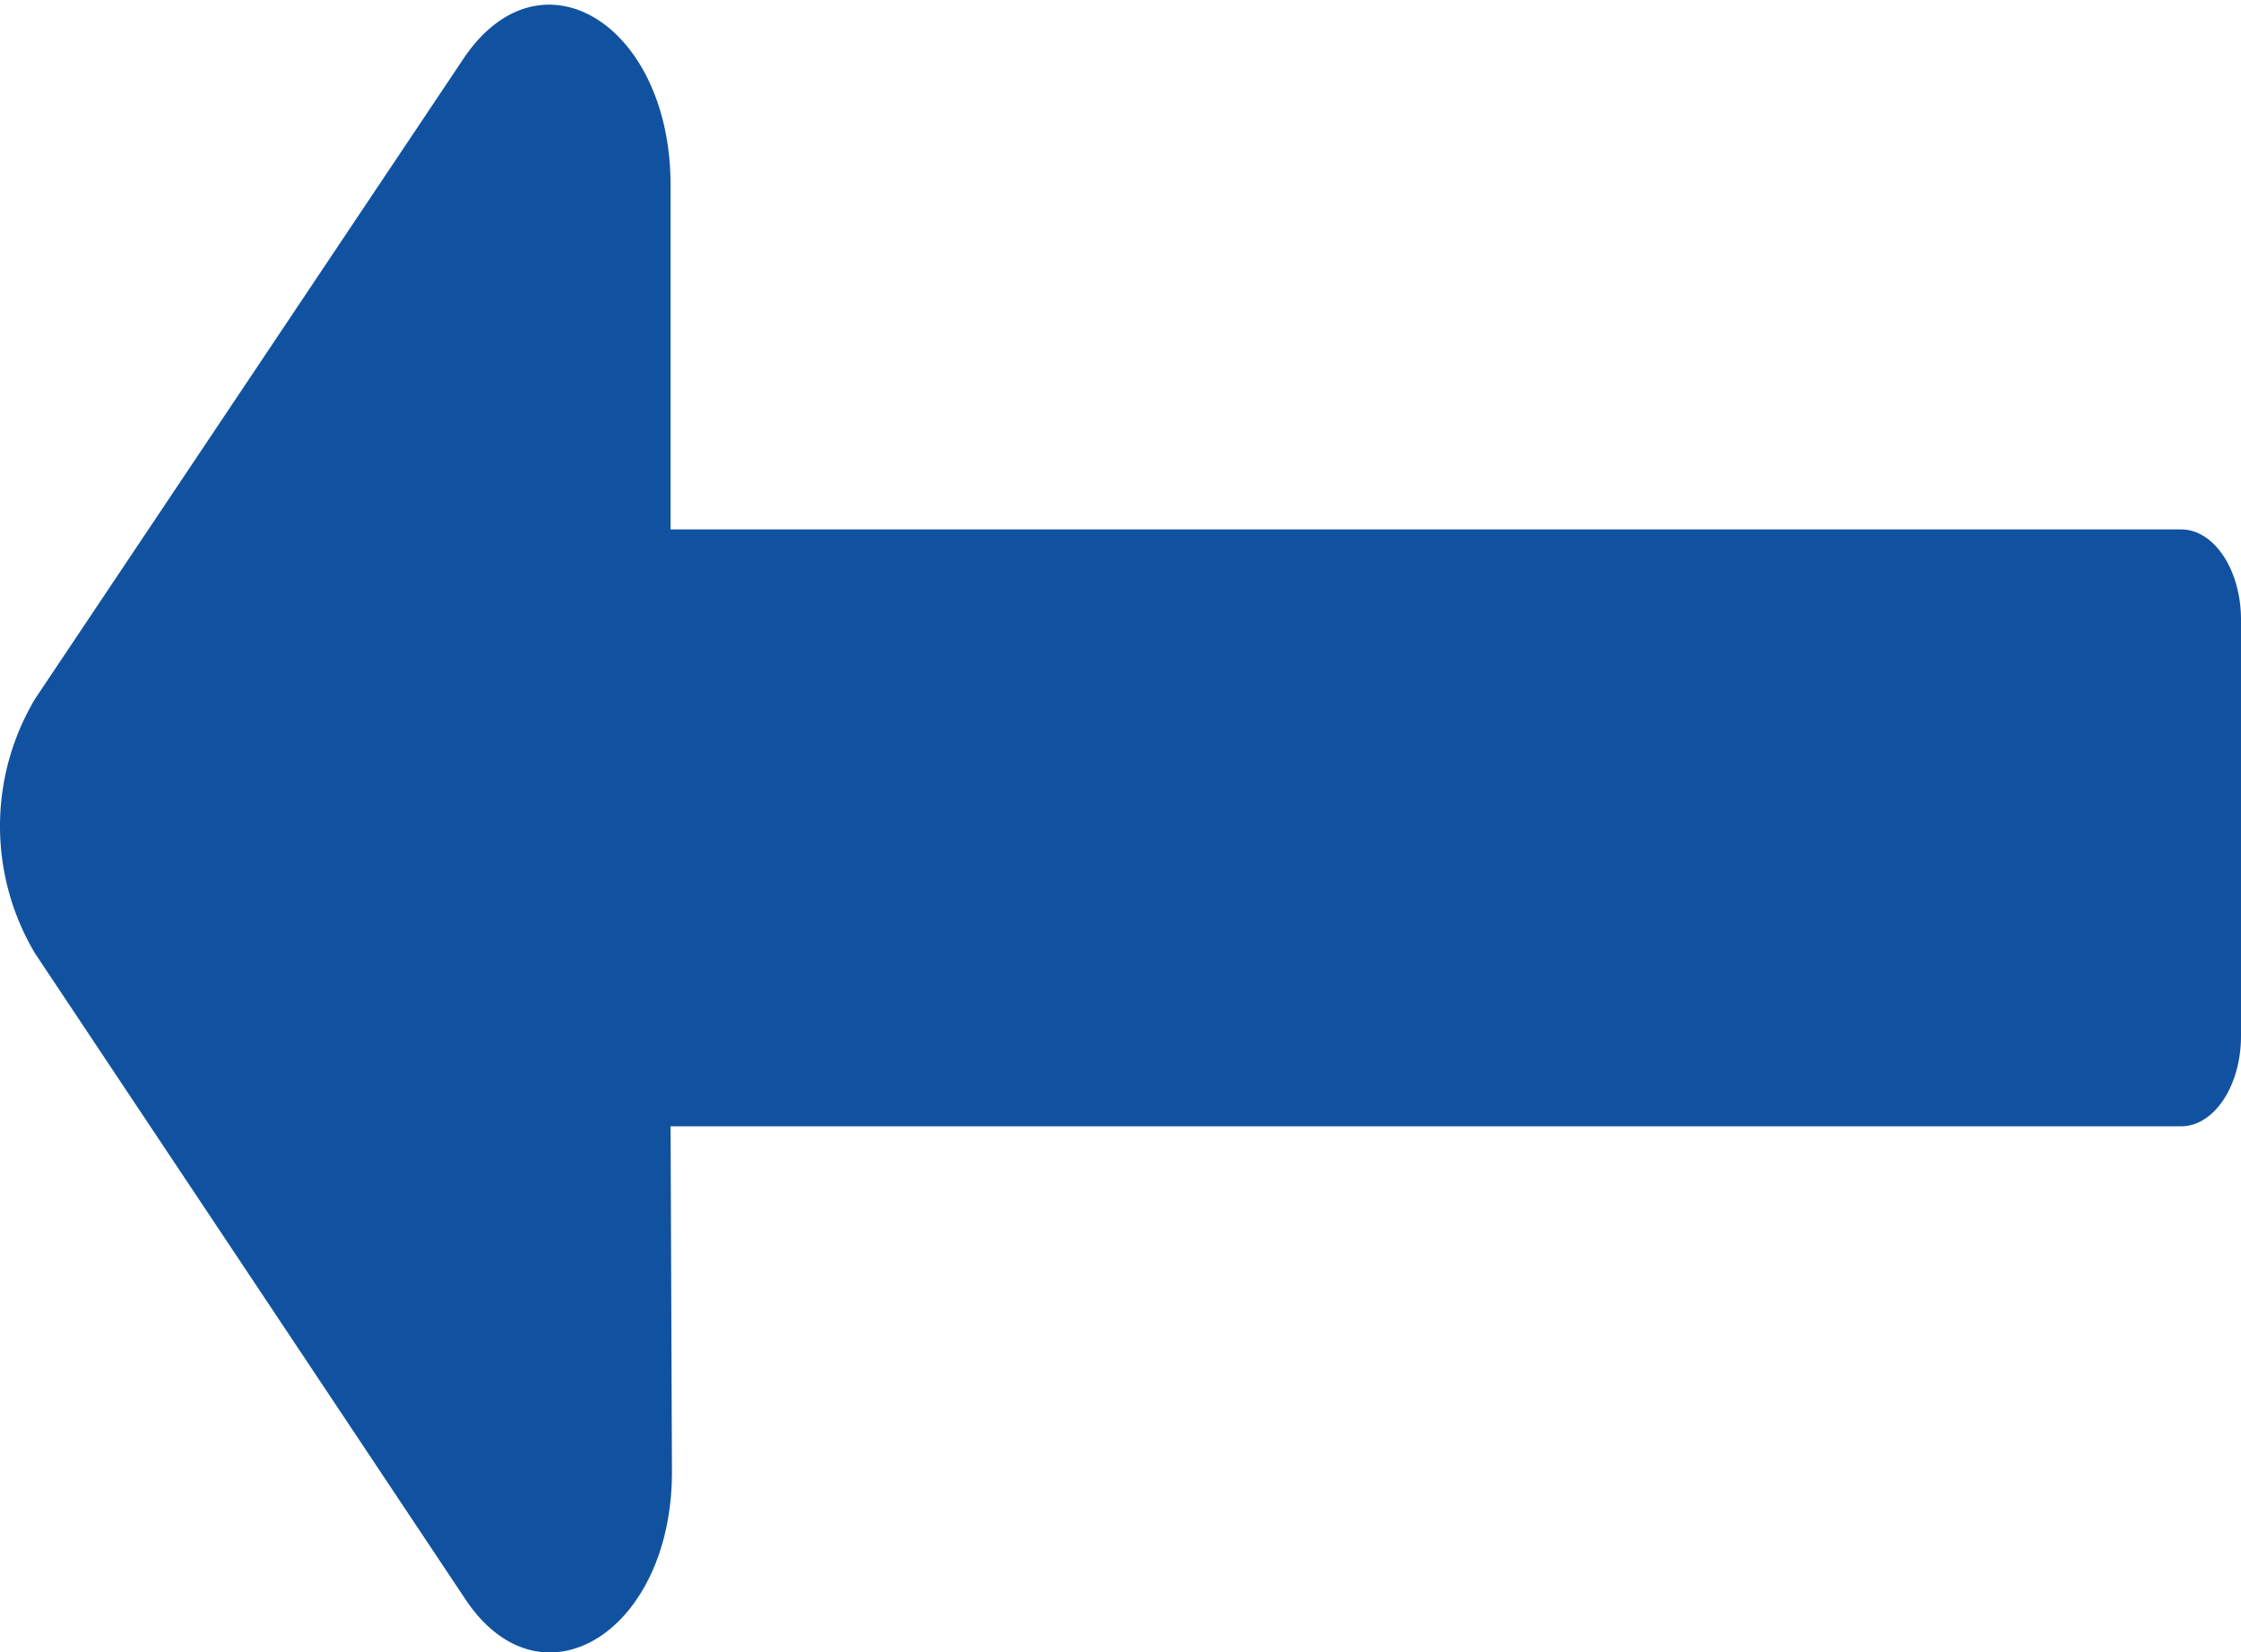 <svg xmlns="http://www.w3.org/2000/svg" viewBox="0 0 32.55 24"><defs><style>.cls-1{fill:#1152a0;}</style></defs><g id="圖層_2" data-name="圖層 2"><g id="首頁"><path id="Icon_awesome-long-arrow-alt-left" data-name="Icon awesome-long-arrow-alt-left" class="cls-1" d="M9.74,16.36H31.68c.48,0,.87-.59.87-1.31V9c0-.72-.39-1.31-.87-1.31H9.74v-5c0-2.33-1.88-3.5-3-1.85L.51,10.15a3.61,3.61,0,0,0,0,3.7l6.25,9.38c1.1,1.65,3,.48,3-1.85Z"/></g></g></svg>